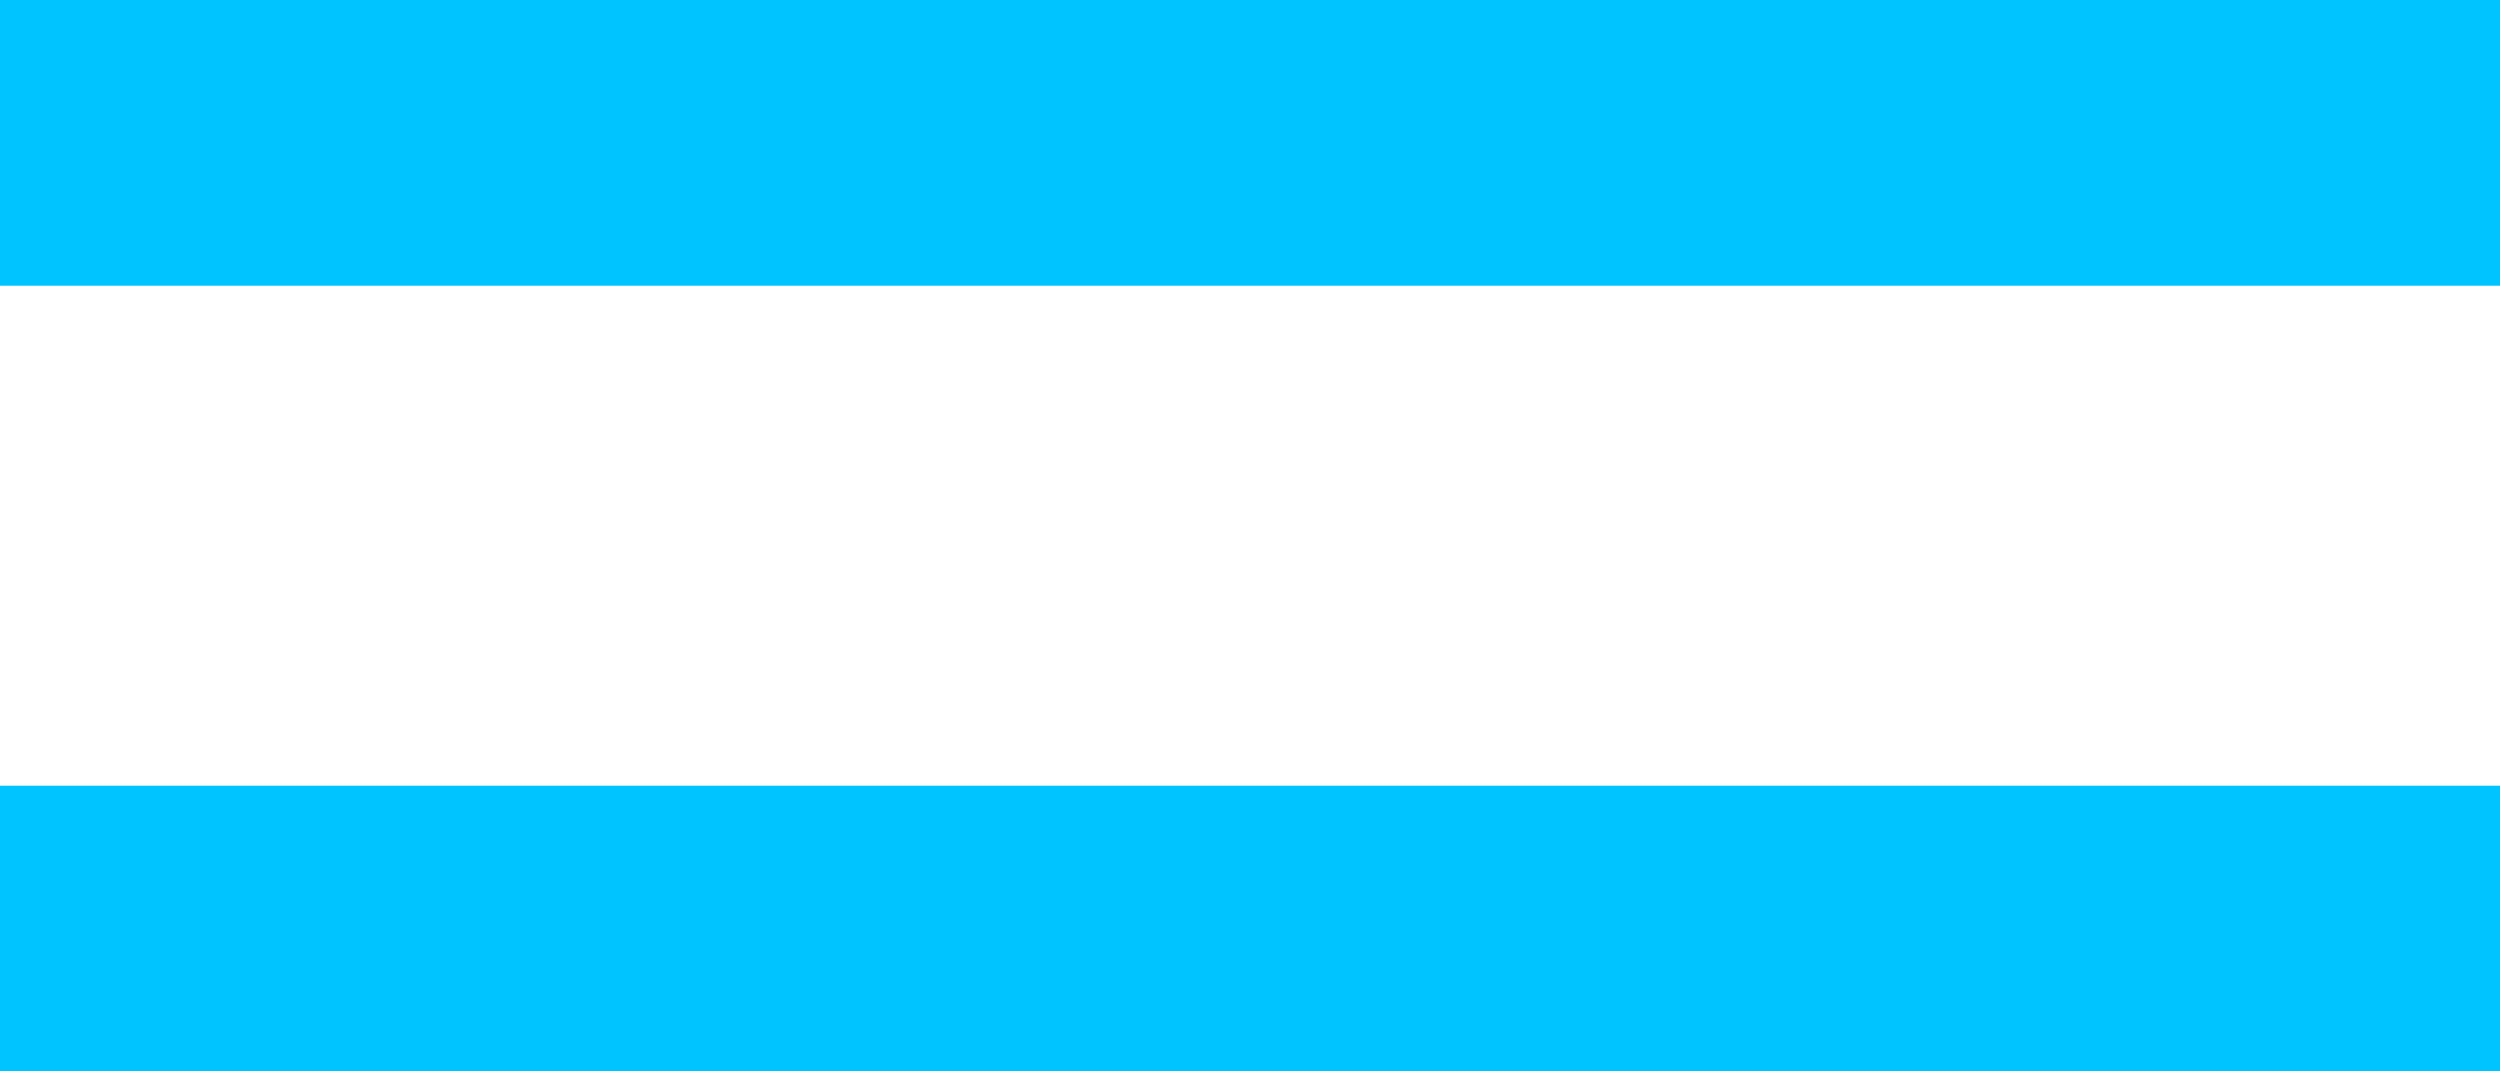 <svg xmlns="http://www.w3.org/2000/svg" width="35" height="15" viewBox="0 0 35 15">
  <g id="Group_3253" data-name="Group 3253" transform="translate(-323 -39)">
    <rect id="Rectangle_2226" data-name="Rectangle 2226" width="35" height="4" transform="translate(323 39)" fill="#00c4ff"/>
    <rect id="Rectangle_2227" data-name="Rectangle 2227" width="35" height="4" transform="translate(323 50)" fill="#00c4ff"/>
  </g>
</svg>
